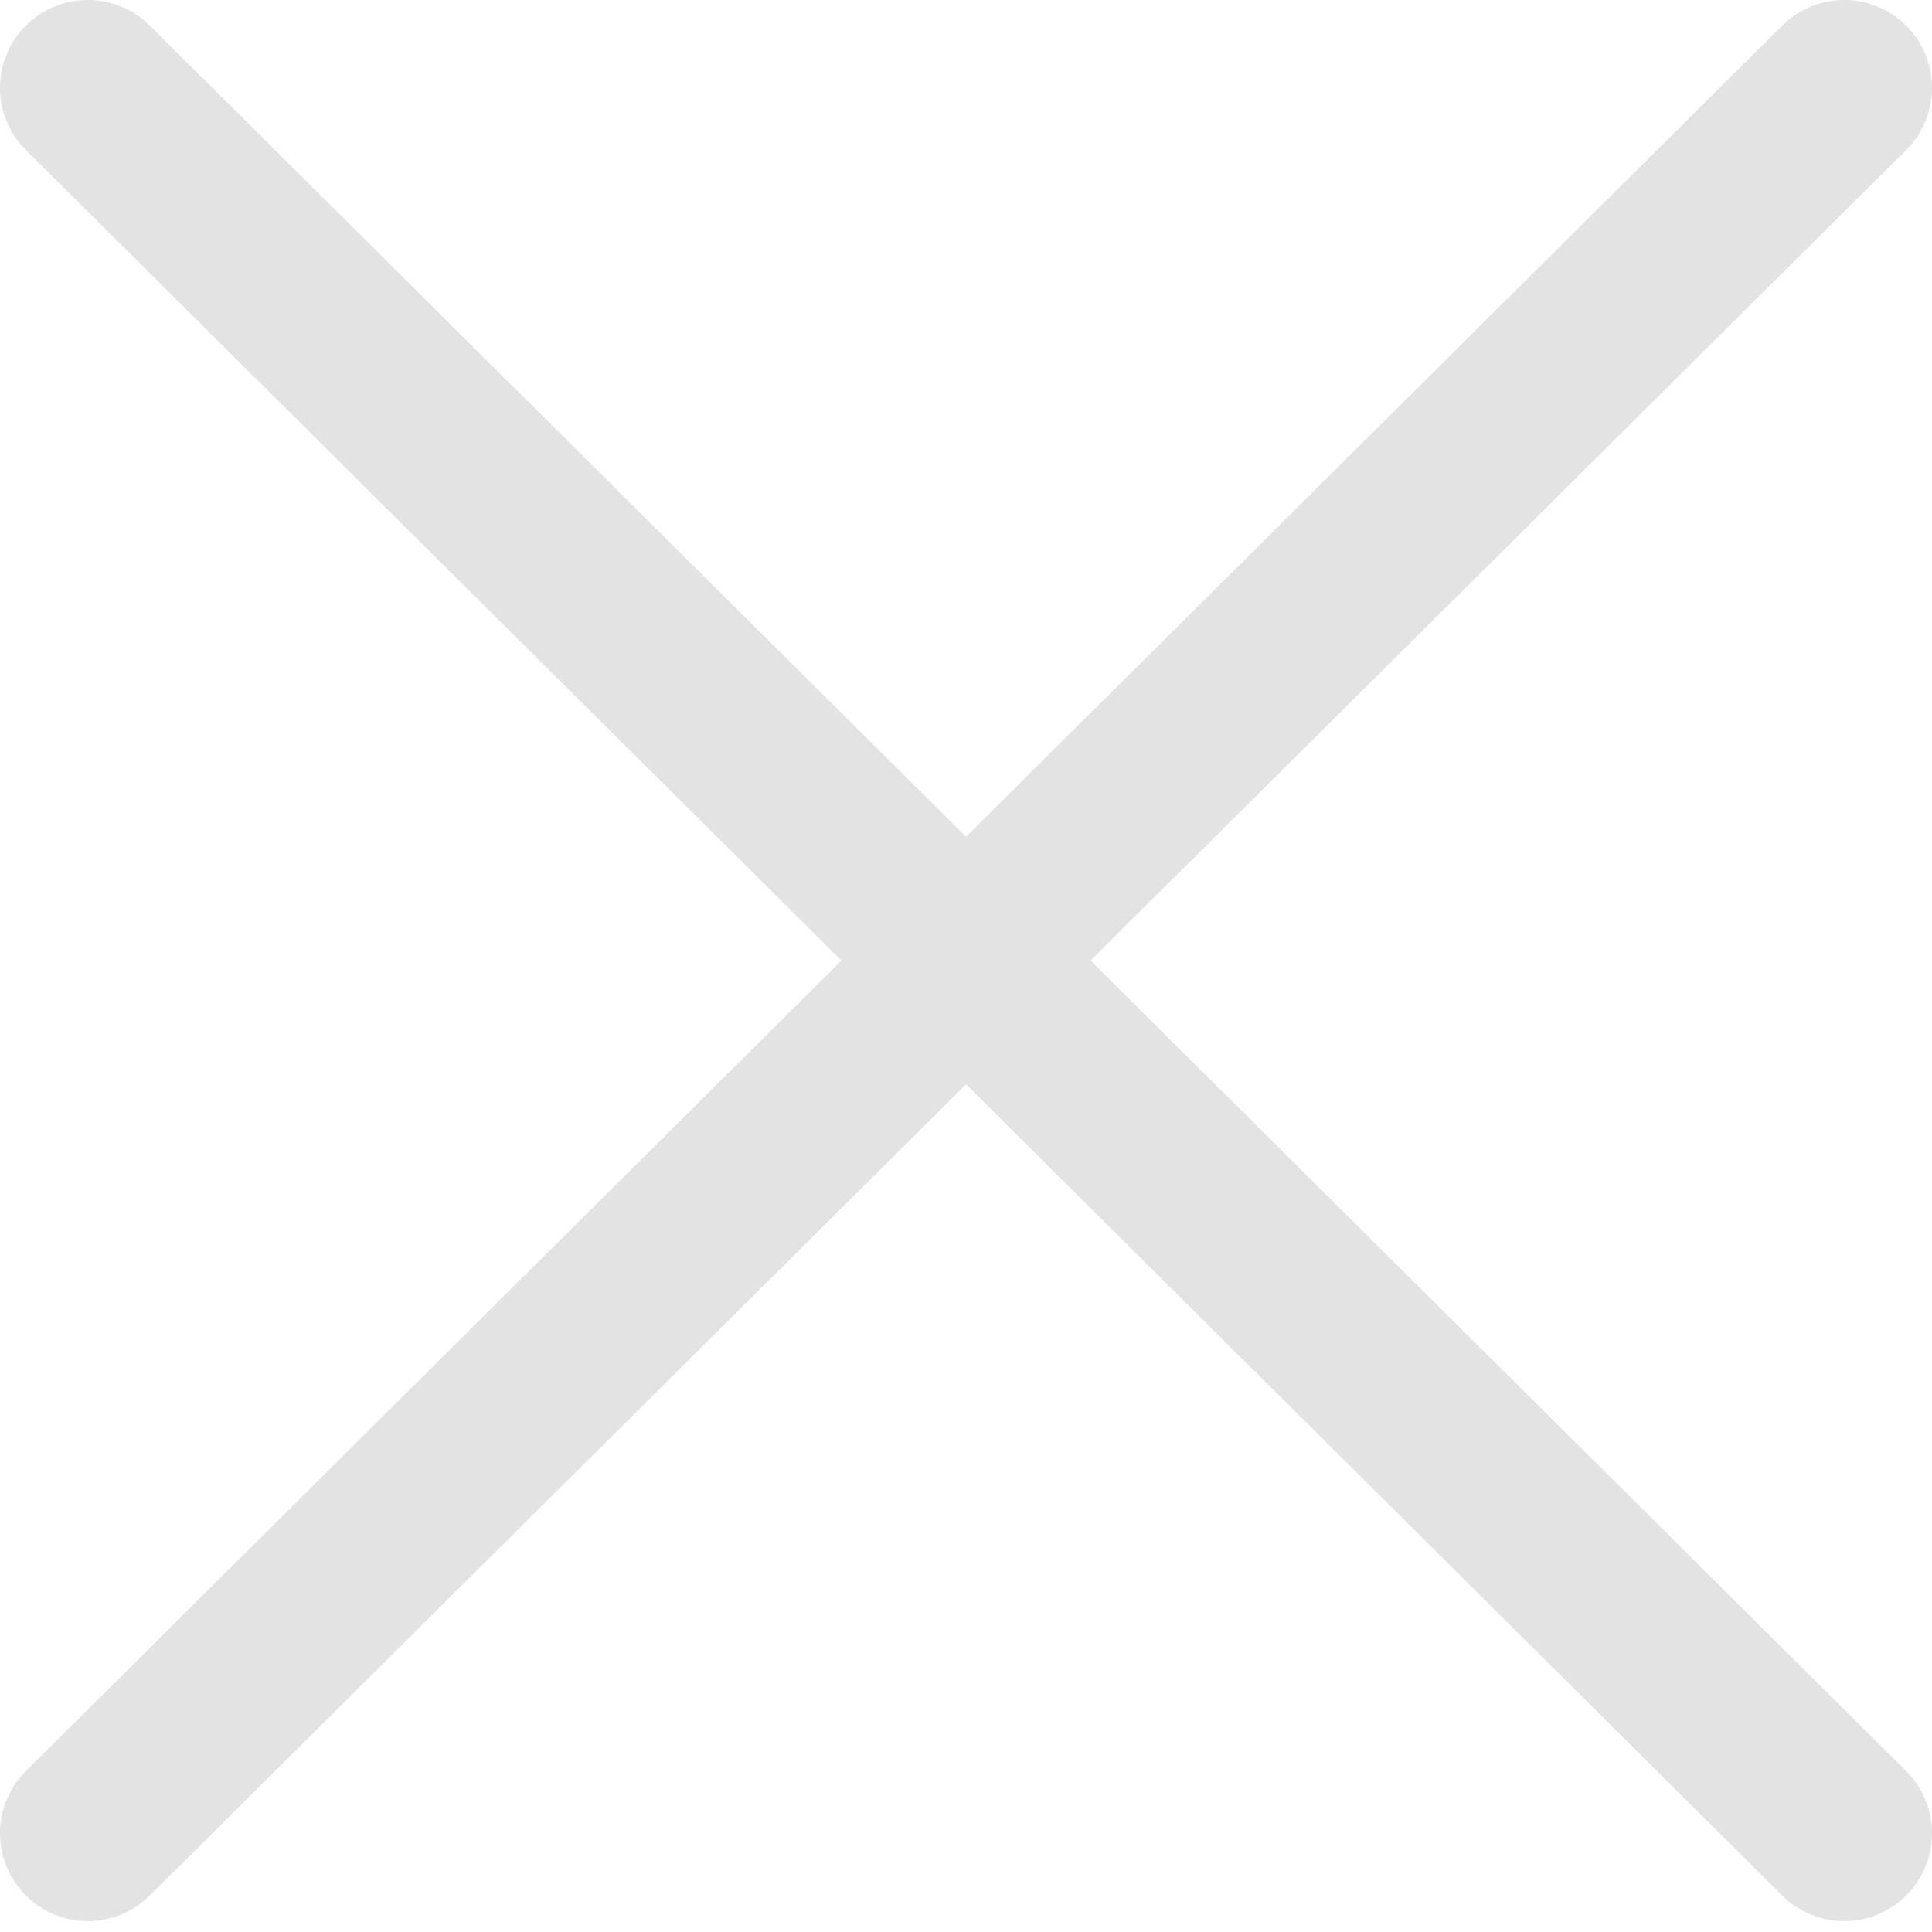 <svg width="22" height="22" xmlns="http://www.w3.org/2000/svg"><path d="M11 10.938l10 9.938M21 1l-10 9.938m0 0L1 20.876M1 1l10 9.938" stroke="#E3E3E3" stroke-width="2" fill="none" fill-rule="evenodd" stroke-linecap="round"/></svg>